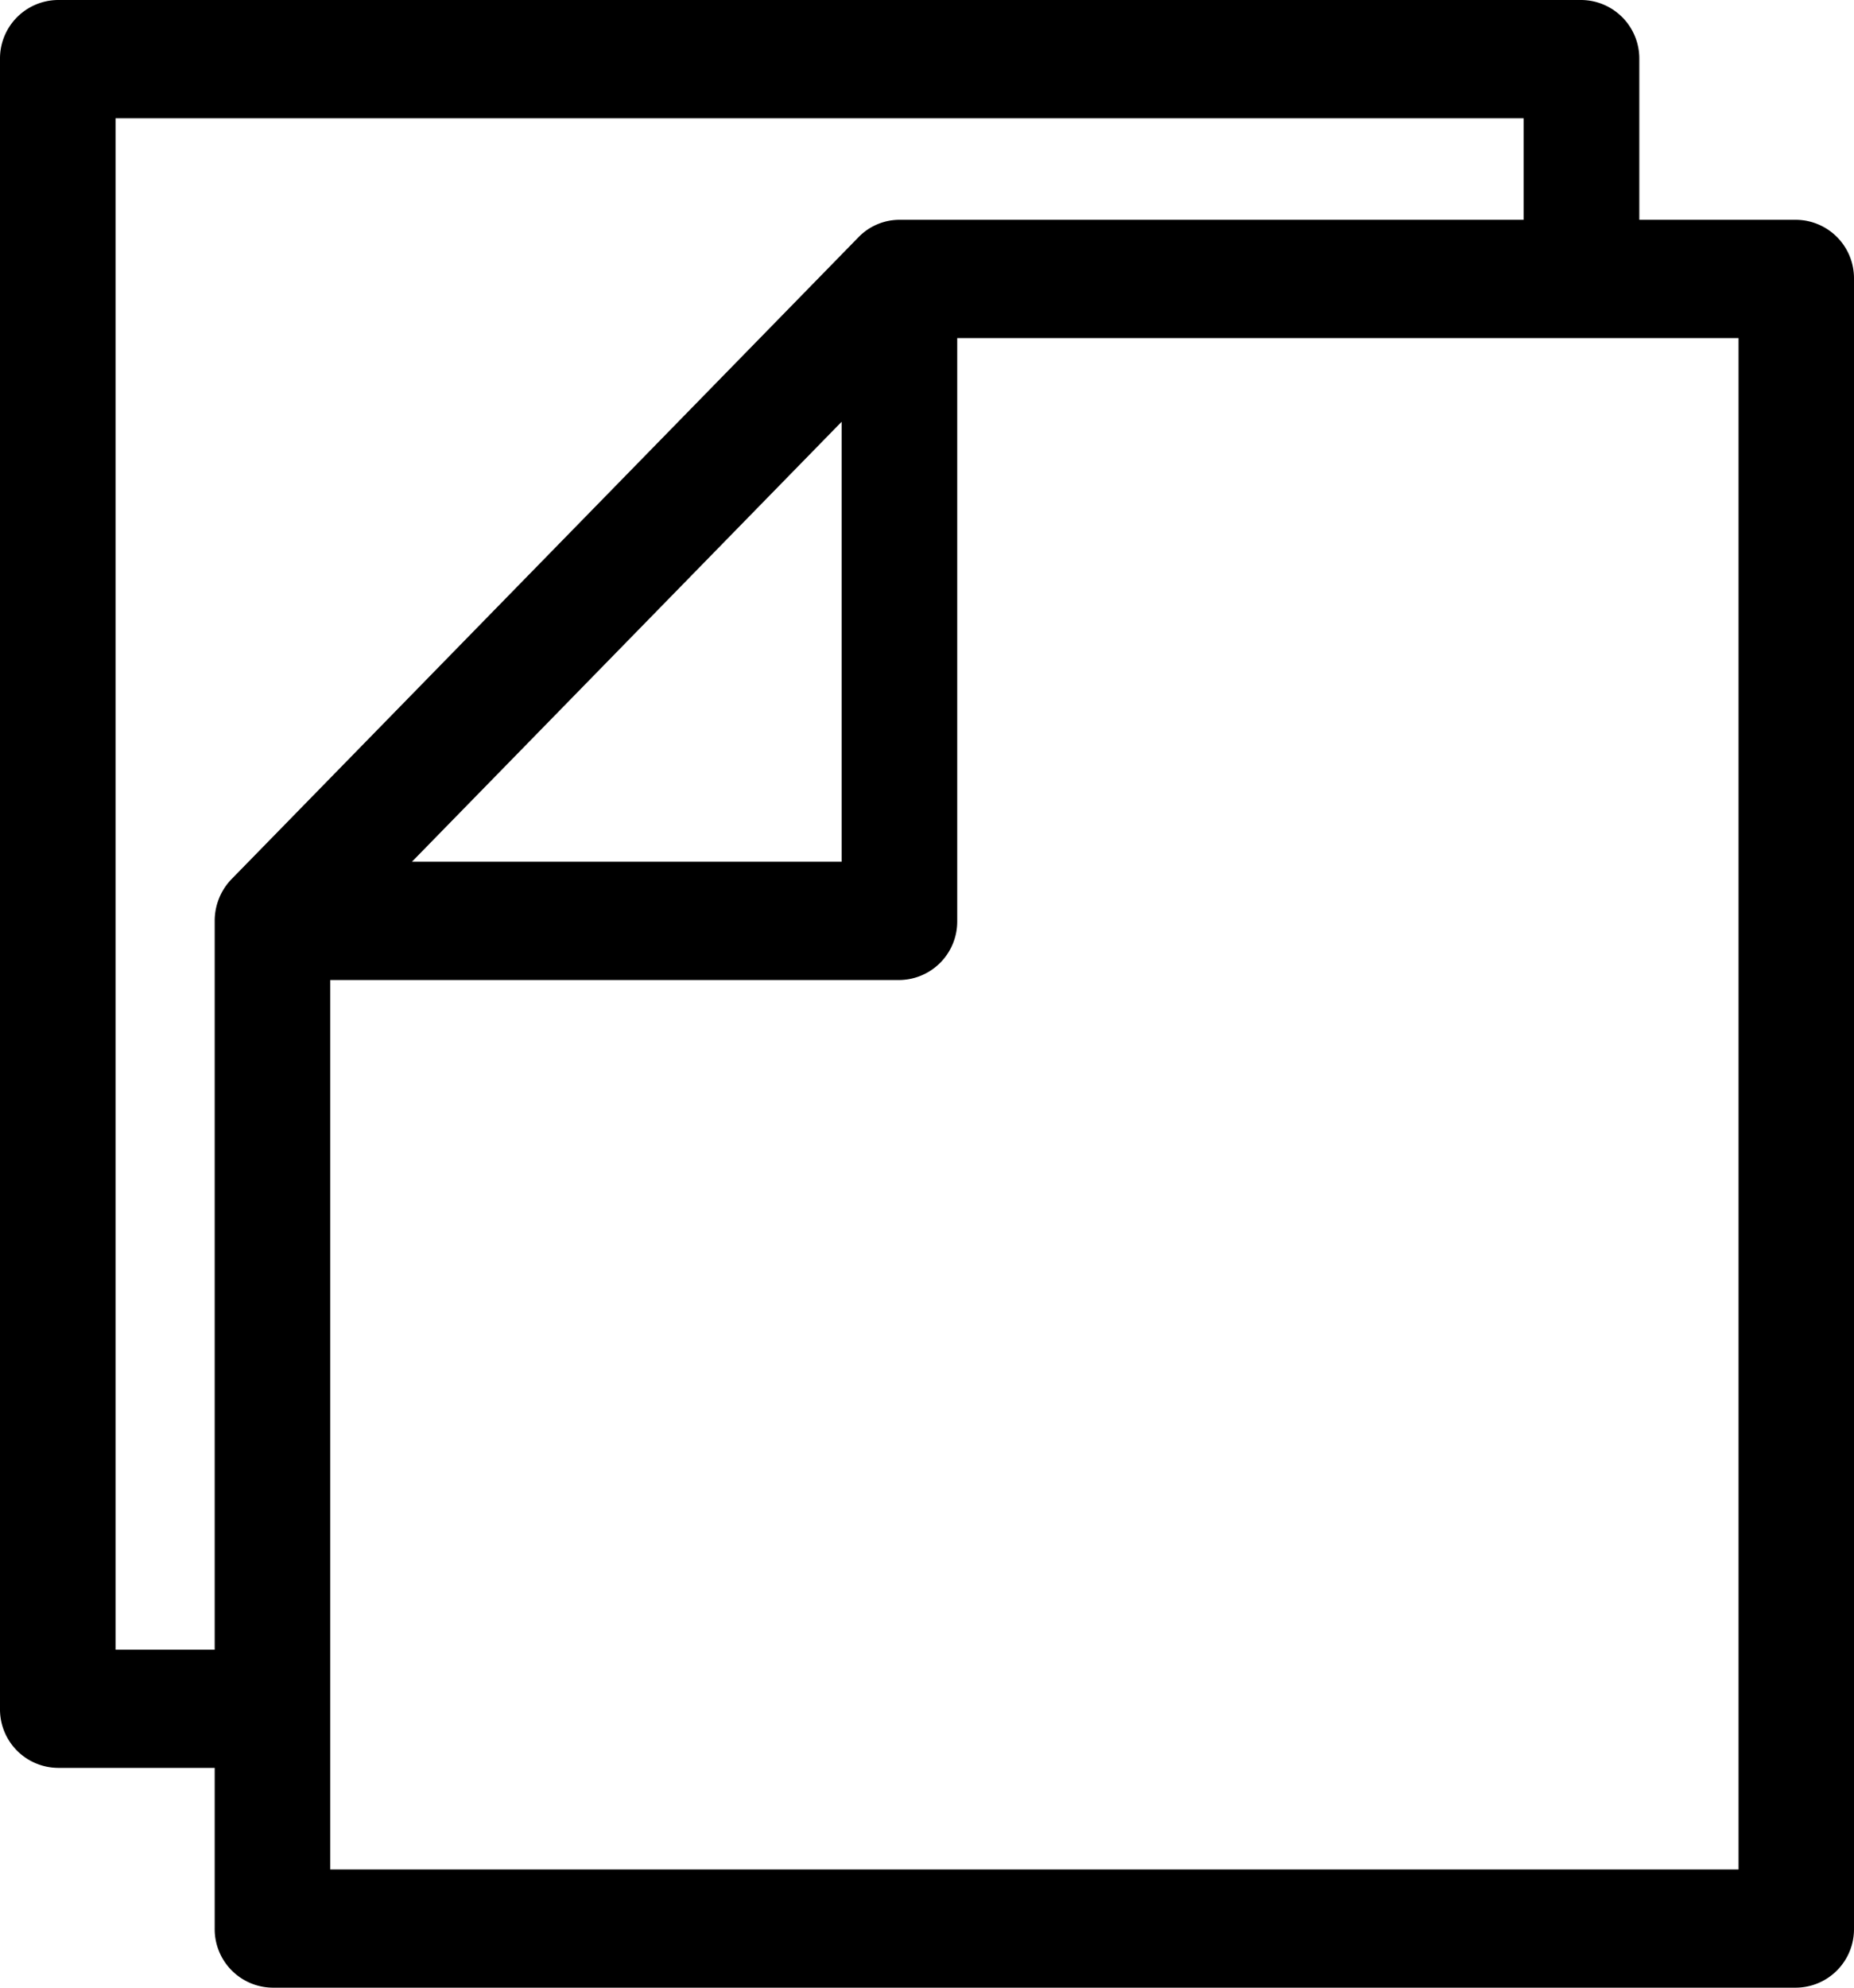 <?xml version="1.0" encoding="utf-8"?><svg xmlns="http://www.w3.org/2000/svg" width="56" height="60" viewBox="0 0 56 60"><path d="M54.255 6.635h-4.74V1.786A1.766 1.766 0 0047.77 0H1.745A1.766 1.766 0 000 1.786v49.793a1.766 1.766 0 001.745 1.786h4.74v4.849A1.766 1.766 0 008.23 60h46.025A1.766 1.766 0 0056 58.214V8.421a1.765 1.765 0 00-1.745-1.786zm-47.259 19.9a1.806 1.806 0 00-.511 1.262v22H3.49V3.571h42.531v3.064H27.167a1.725 1.725 0 00-1.234.523zm18.425-13.803v13.28H12.443zm27.088 43.7H9.975V29.583h17.192a1.766 1.766 0 001.746-1.783V10.219v-.013h23.6v46.223z"/></svg>